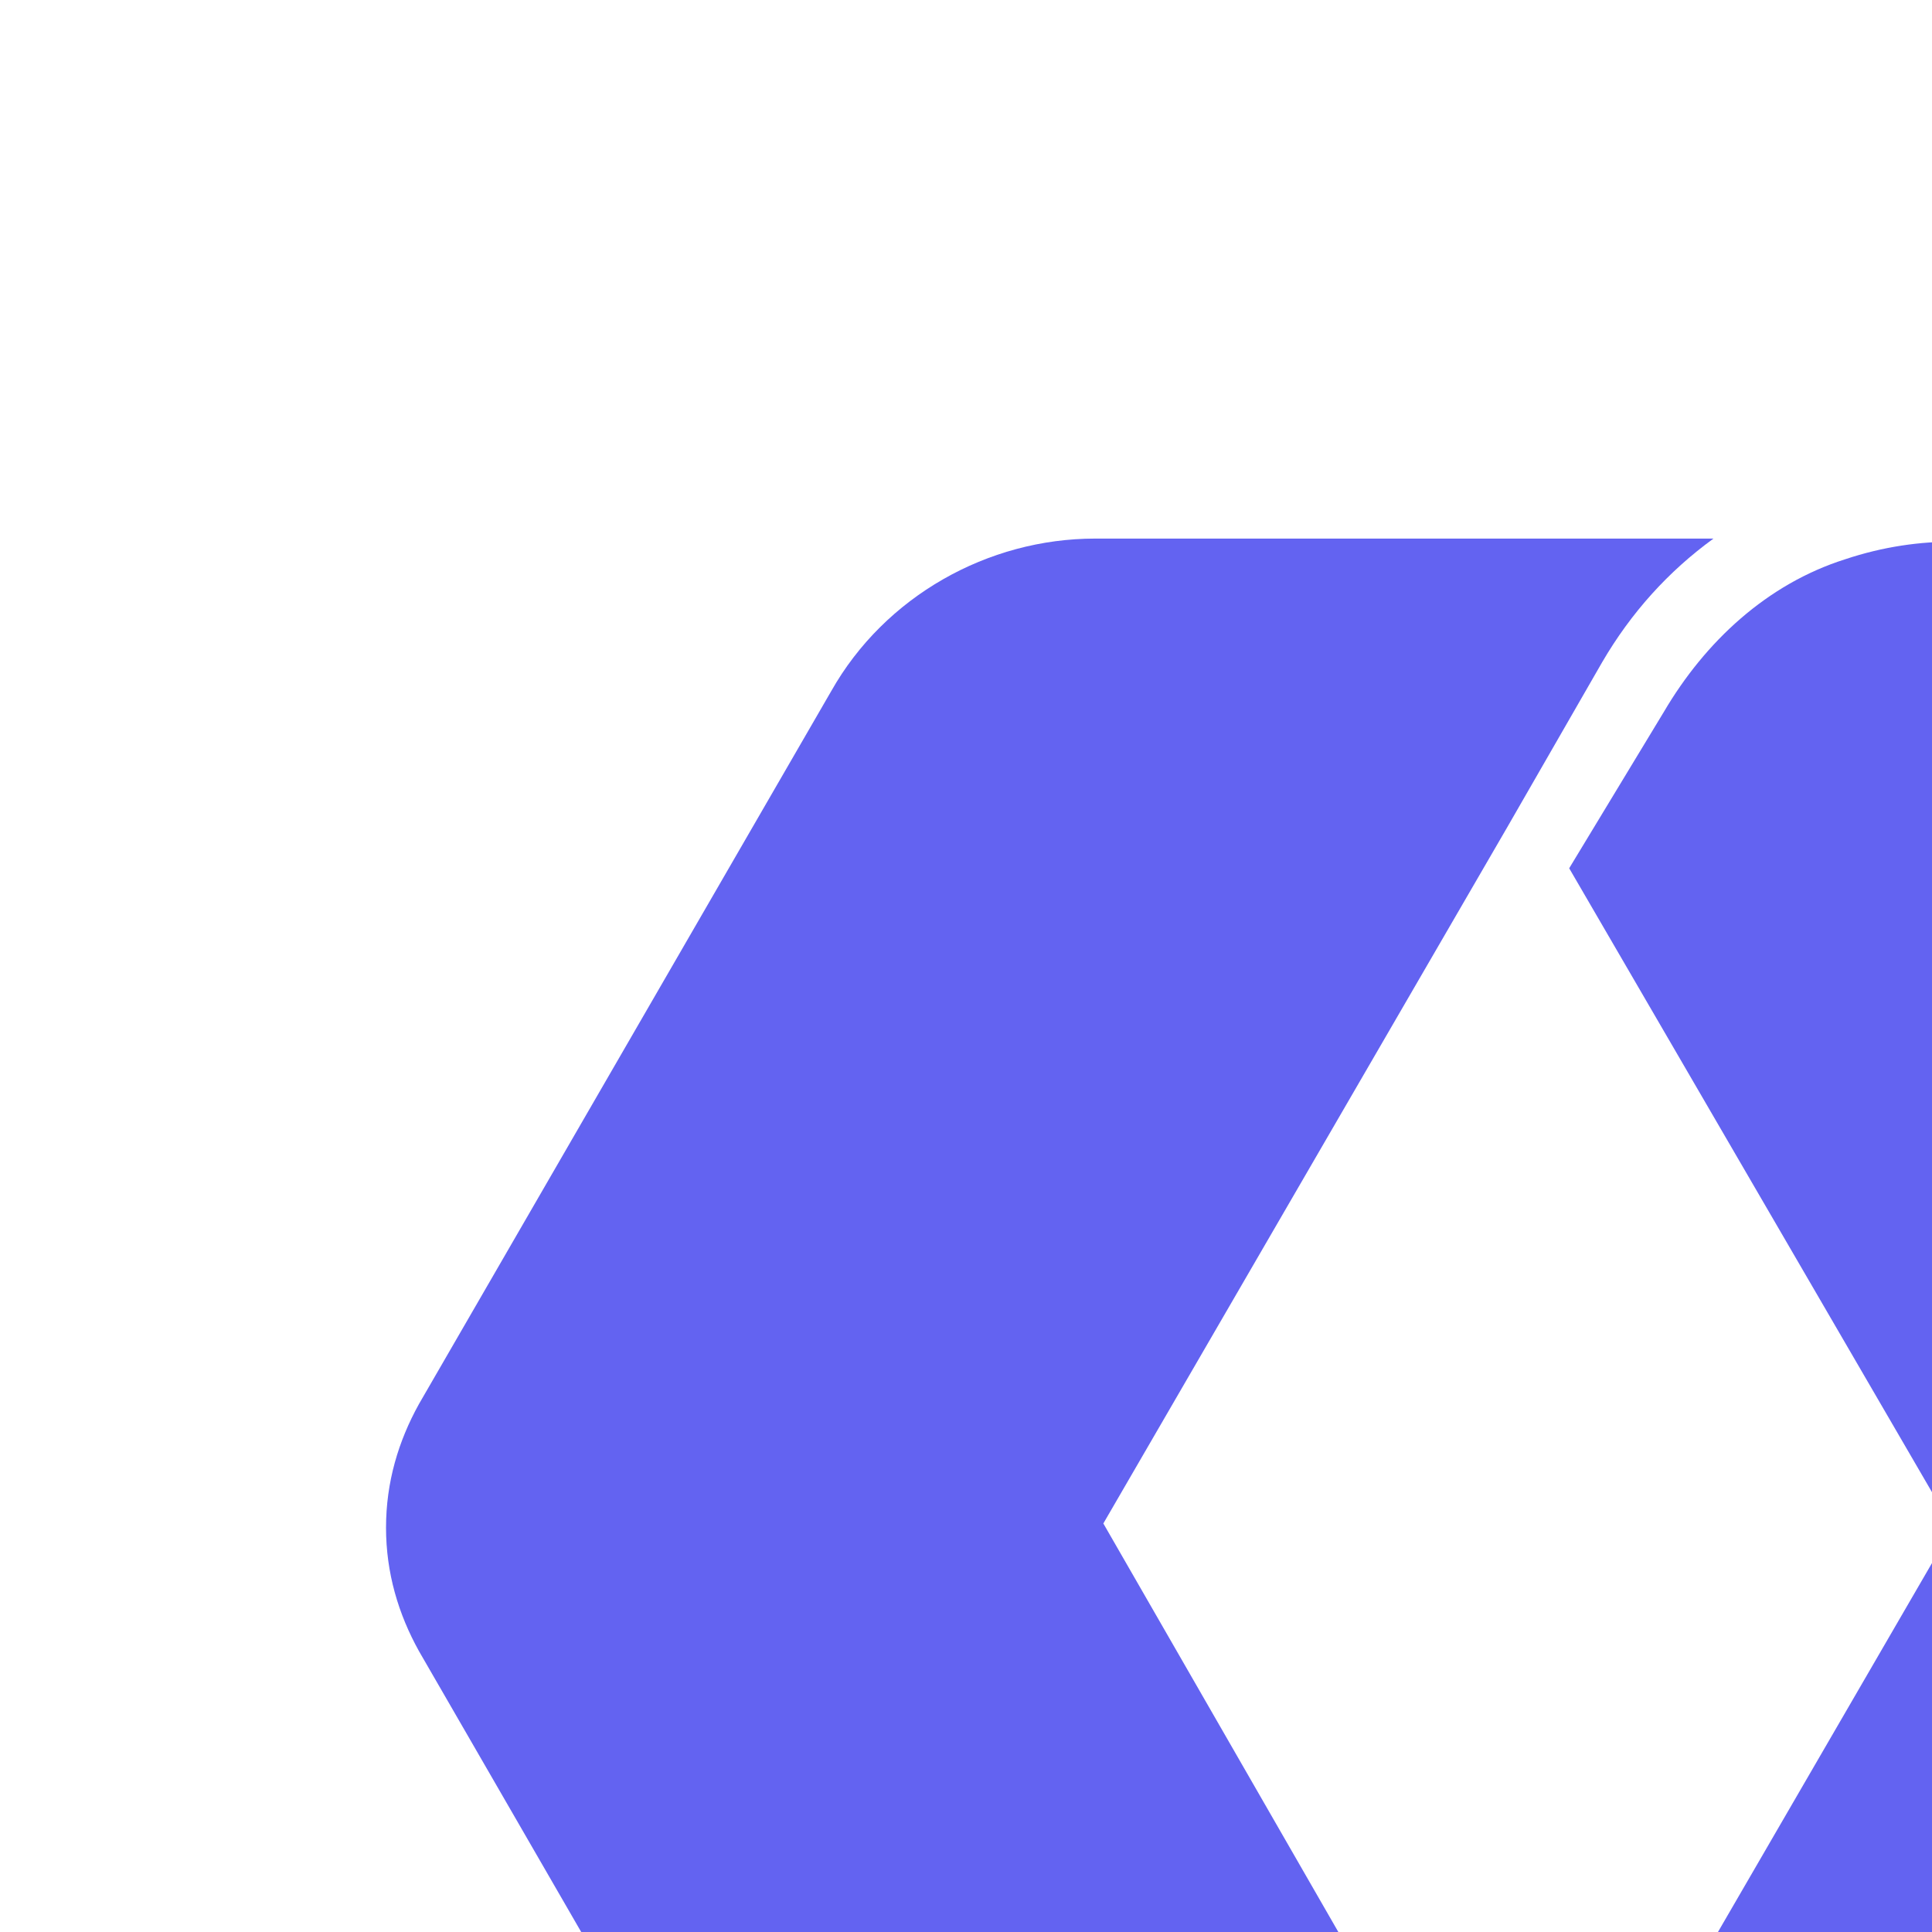 <svg
aria-label="workos"
viewBox="0 0 512 512"
xmlns="http://www.w3.org/2000/svg">
<defs><clipPath id="a"><path d="M102.3 142H455v524H102.3Zm0 0"/></clipPath><clipPath id="b"><path d="M355 143h352.55v524H355Zm0 0"/></clipPath></defs><g clip-path="url(#a)"><path fill="#6363f1" d="M102.3 404.824c0 12.016 3.278 22.934 8.74 32.762l105.976 183.469c10.922 18.562 27.312 33.851 48.07 40.406 39.328 13.105 81.937-3.277 102.695-38.223l25.125-44.773-100.508-174.73 107.067-184.56 25.125-43.683q11.471-19.656 29.5-32.762H290.21c-28.401 0-55.718 15.29-69.917 40.407L111.039 372.063c-5.46 9.832-8.738 20.75-8.738 32.761"/></g><g clip-path="url(#b)"><path fill="#6363f1" d="M707.55 404.824c0-12.012-3.277-22.93-8.741-32.762L591.746 186.415c-20.758-36.039-63.367-51.328-102.7-38.223-20.757 6.555-37.144 21.84-48.07 40.407l-25.124 41.5 101.601 174.726-107.066 184.559-25.125 44.777q-11.472 19.654-29.5 32.762H520.73c28.407 0 55.72-15.29 69.922-40.406l109.25-188.93c4.371-9.828 7.649-20.746 7.649-32.762"/></g></svg>